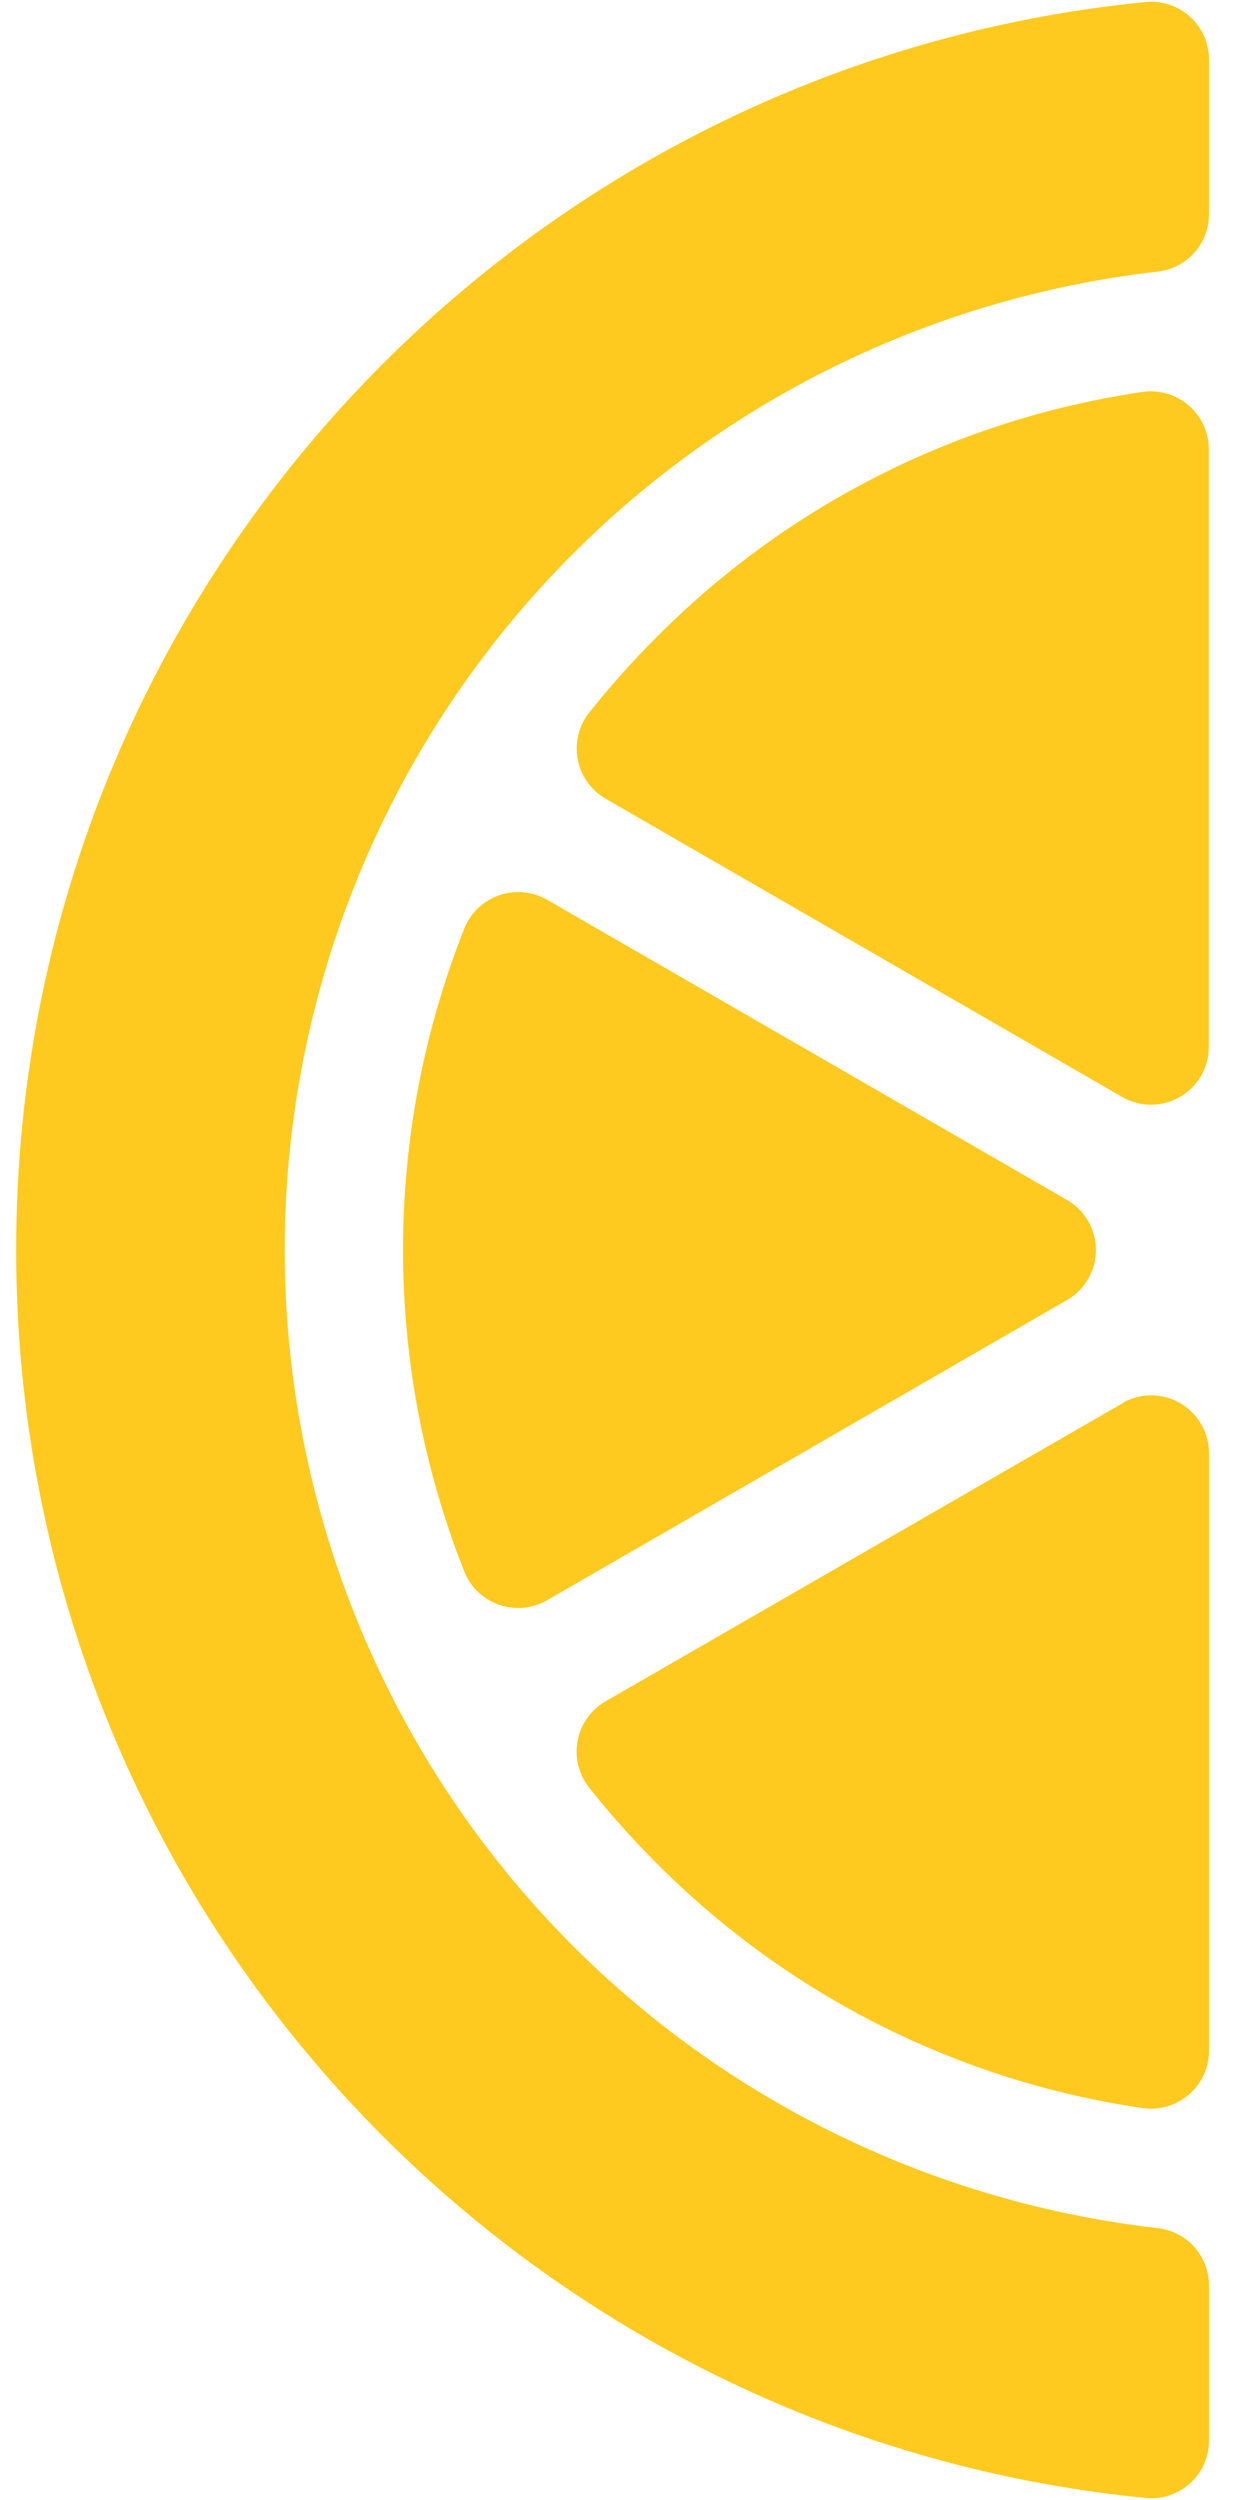 <svg width="25" height="50" viewBox="0 0 25 50" fill="none" xmlns="http://www.w3.org/2000/svg">
<path d="M21.34 26.001L10.94 32.006C10.796 32.089 10.636 32.139 10.47 32.155C10.305 32.17 10.138 32.15 9.981 32.095C9.824 32.04 9.68 31.952 9.56 31.837C9.44 31.722 9.346 31.583 9.285 31.428C7.652 27.298 7.652 22.702 9.285 18.572C9.347 18.417 9.441 18.278 9.561 18.163C9.681 18.048 9.824 17.96 9.981 17.906C10.138 17.851 10.305 17.831 10.47 17.846C10.636 17.861 10.796 17.912 10.94 17.994L21.34 23.999C21.516 24.1 21.662 24.246 21.763 24.422C21.865 24.598 21.918 24.797 21.918 25C21.918 25.203 21.865 25.402 21.763 25.578C21.662 25.754 21.516 25.9 21.34 26.001ZM22.919 0.04C10.234 1.285 0.323 11.986 0.323 25C0.323 38.014 10.234 48.715 22.919 49.96C23.08 49.975 23.241 49.956 23.394 49.905C23.546 49.854 23.686 49.772 23.805 49.663C23.924 49.555 24.019 49.423 24.083 49.276C24.148 49.128 24.181 48.969 24.18 48.808V45.709C24.18 45.425 24.075 45.151 23.885 44.939C23.695 44.727 23.433 44.593 23.151 44.562C18.347 44.013 13.912 41.716 10.693 38.108C7.474 34.499 5.695 29.833 5.695 24.997C5.695 20.162 7.474 15.495 10.693 11.887C13.912 8.279 18.347 5.982 23.151 5.432C23.433 5.401 23.695 5.267 23.885 5.056C24.075 4.844 24.18 4.57 24.18 4.286V1.188C24.18 1.028 24.146 0.869 24.081 0.722C24.016 0.576 23.921 0.444 23.803 0.336C23.684 0.228 23.544 0.146 23.392 0.095C23.24 0.044 23.079 0.025 22.919 0.04ZM22.841 7.84C19.164 8.381 15.76 10.098 13.14 12.735C12.66 13.213 12.208 13.719 11.786 14.249C11.683 14.379 11.608 14.53 11.568 14.692C11.528 14.853 11.523 15.021 11.554 15.185C11.585 15.348 11.65 15.503 11.746 15.639C11.842 15.775 11.966 15.889 12.11 15.973L22.442 21.939C22.618 22.04 22.817 22.094 23.02 22.094C23.223 22.094 23.423 22.04 23.599 21.939C23.774 21.837 23.92 21.692 24.022 21.516C24.123 21.34 24.177 21.14 24.177 20.938V8.977C24.175 8.811 24.138 8.647 24.067 8.496C23.997 8.346 23.895 8.212 23.769 8.104C23.642 7.996 23.494 7.917 23.334 7.871C23.174 7.826 23.006 7.815 22.841 7.84ZM22.451 28.065L12.11 34.027C11.966 34.111 11.841 34.224 11.745 34.36C11.649 34.496 11.583 34.651 11.552 34.814C11.521 34.978 11.525 35.146 11.565 35.308C11.605 35.469 11.679 35.62 11.782 35.751C12.204 36.283 12.656 36.79 13.136 37.269C15.758 39.905 19.163 41.621 22.841 42.16C23.007 42.186 23.175 42.175 23.336 42.13C23.497 42.084 23.646 42.004 23.773 41.896C23.9 41.787 24.003 41.653 24.073 41.501C24.143 41.349 24.18 41.184 24.18 41.017V29.057C24.179 28.855 24.125 28.656 24.023 28.482C23.921 28.307 23.775 28.162 23.6 28.061C23.424 27.96 23.225 27.907 23.023 27.907C22.82 27.907 22.622 27.96 22.446 28.061L22.451 28.065Z" fill="#FFCA1F"/>
</svg>
